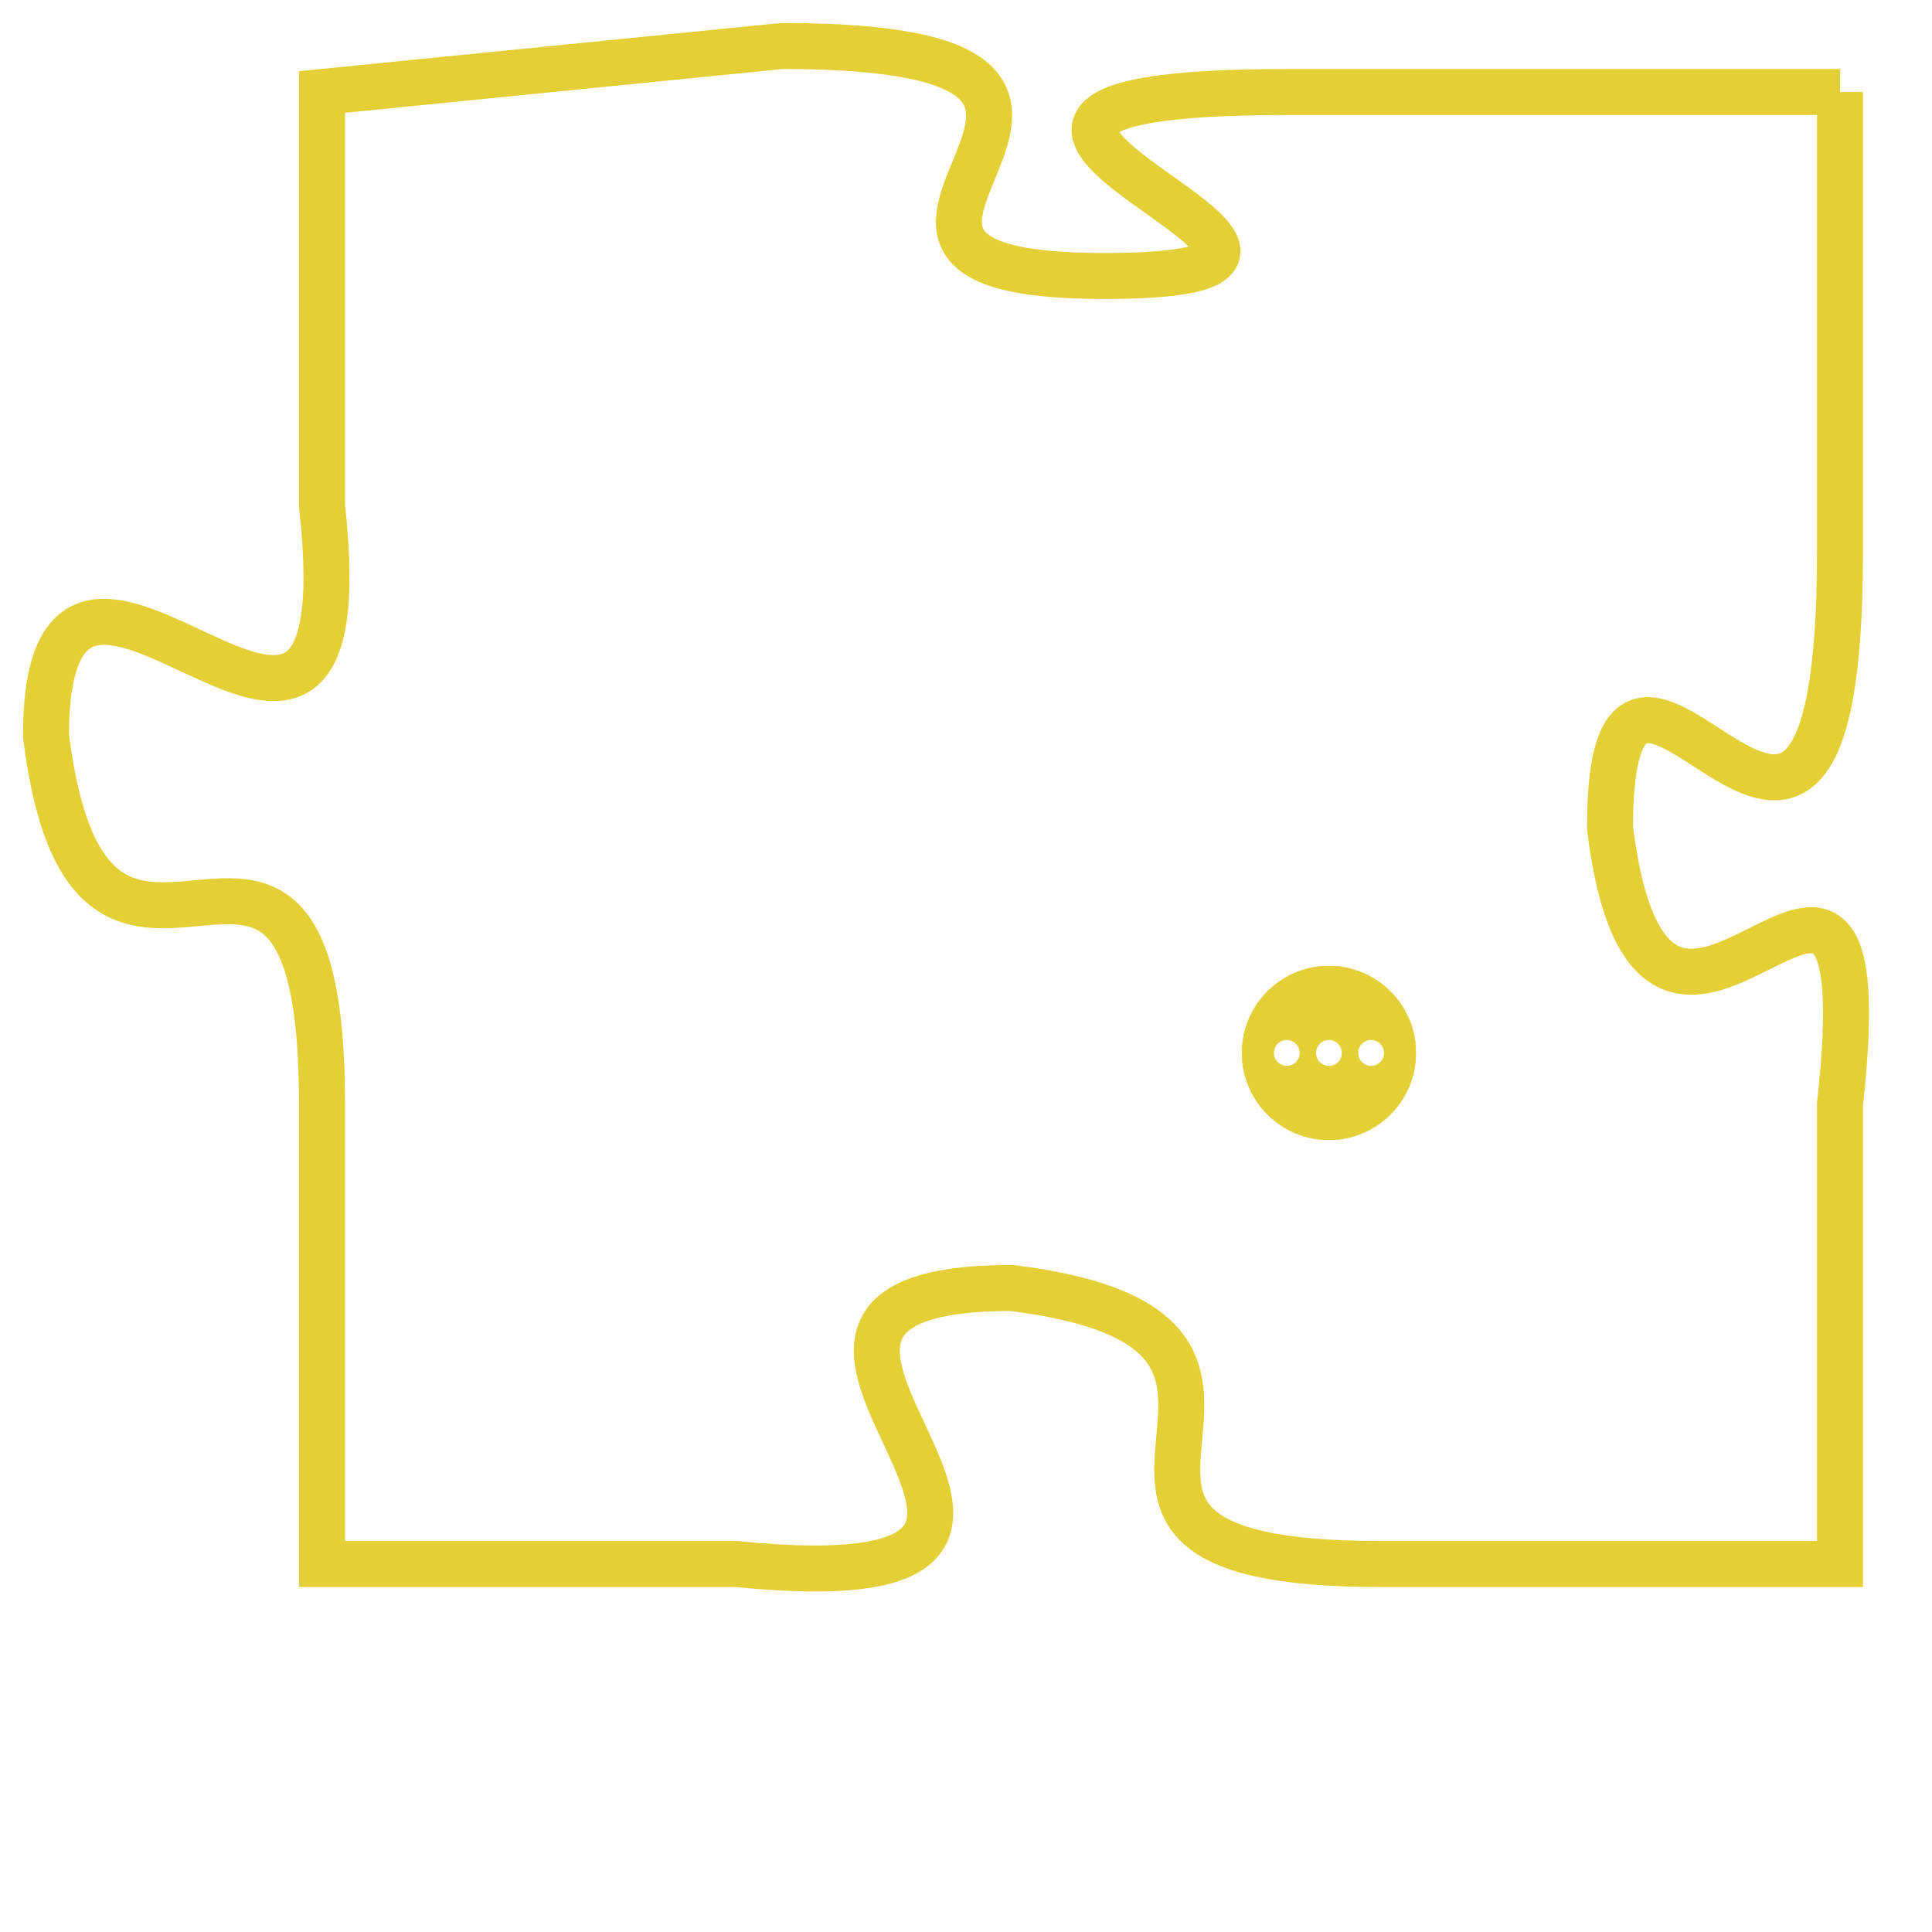 <svg version="1.1" xmlns="http://www.w3.org/2000/svg" xmlns:xlink="http://www.w3.org/1999/xlink" fill="transparent" x="0" y="0" width="350" height="350" preserveAspectRatio="xMinYMin slice"><style type="text/css">.links{fill:transparent;stroke: #E4CF37;}.links:hover{fill:#63D272; opacity:0.4;}</style><defs><g id="allt"><path id="t5638" d="M1617,1376 L1605,1376 C1594,1376 1609,1380 1601,1380 C1593,1380 1604,1375 1594,1375 L1584,1376 1584,1376 L1584,1385 C1585,1394 1578,1383 1578,1390 C1579,1398 1584,1389 1584,1398 L1584,1408 1584,1408 L1593,1408 C1603,1409 1591,1402 1599,1402 C1607,1403 1598,1408 1607,1408 L1617,1408 1617,1408 L1617,1398 C1618,1389 1613,1400 1612,1392 C1612,1385 1617,1397 1617,1386 L1617,1376"/></g><clipPath id="c" clipRule="evenodd" fill="transparent"><use href="#t5638"/></clipPath></defs><svg viewBox="1577 1374 42 36" preserveAspectRatio="xMinYMin meet"><svg width="4380" height="2430"><g><image crossorigin="anonymous" x="0" y="0" href="https://nftpuzzle.license-token.com/assets/completepuzzle.svg" width="100%" height="100%" /><g class="links"><use href="#t5638"/></g></g></svg><svg x="1604" y="1395" height="9%" width="9%" viewBox="0 0 330 330"><g><a xlink:href="https://nftpuzzle.license-token.com/" class="links"><title>See the most innovative NFT based token software licensing project</title><path fill="#E4CF37" id="more" d="M165,0C74.019,0,0,74.019,0,165s74.019,165,165,165s165-74.019,165-165S255.981,0,165,0z M85,190 c-13.785,0-25-11.215-25-25s11.215-25,25-25s25,11.215,25,25S98.785,190,85,190z M165,190c-13.785,0-25-11.215-25-25 s11.215-25,25-25s25,11.215,25,25S178.785,190,165,190z M245,190c-13.785,0-25-11.215-25-25s11.215-25,25-25 c13.785,0,25,11.215,25,25S258.785,190,245,190z"></path></a></g></svg></svg></svg>